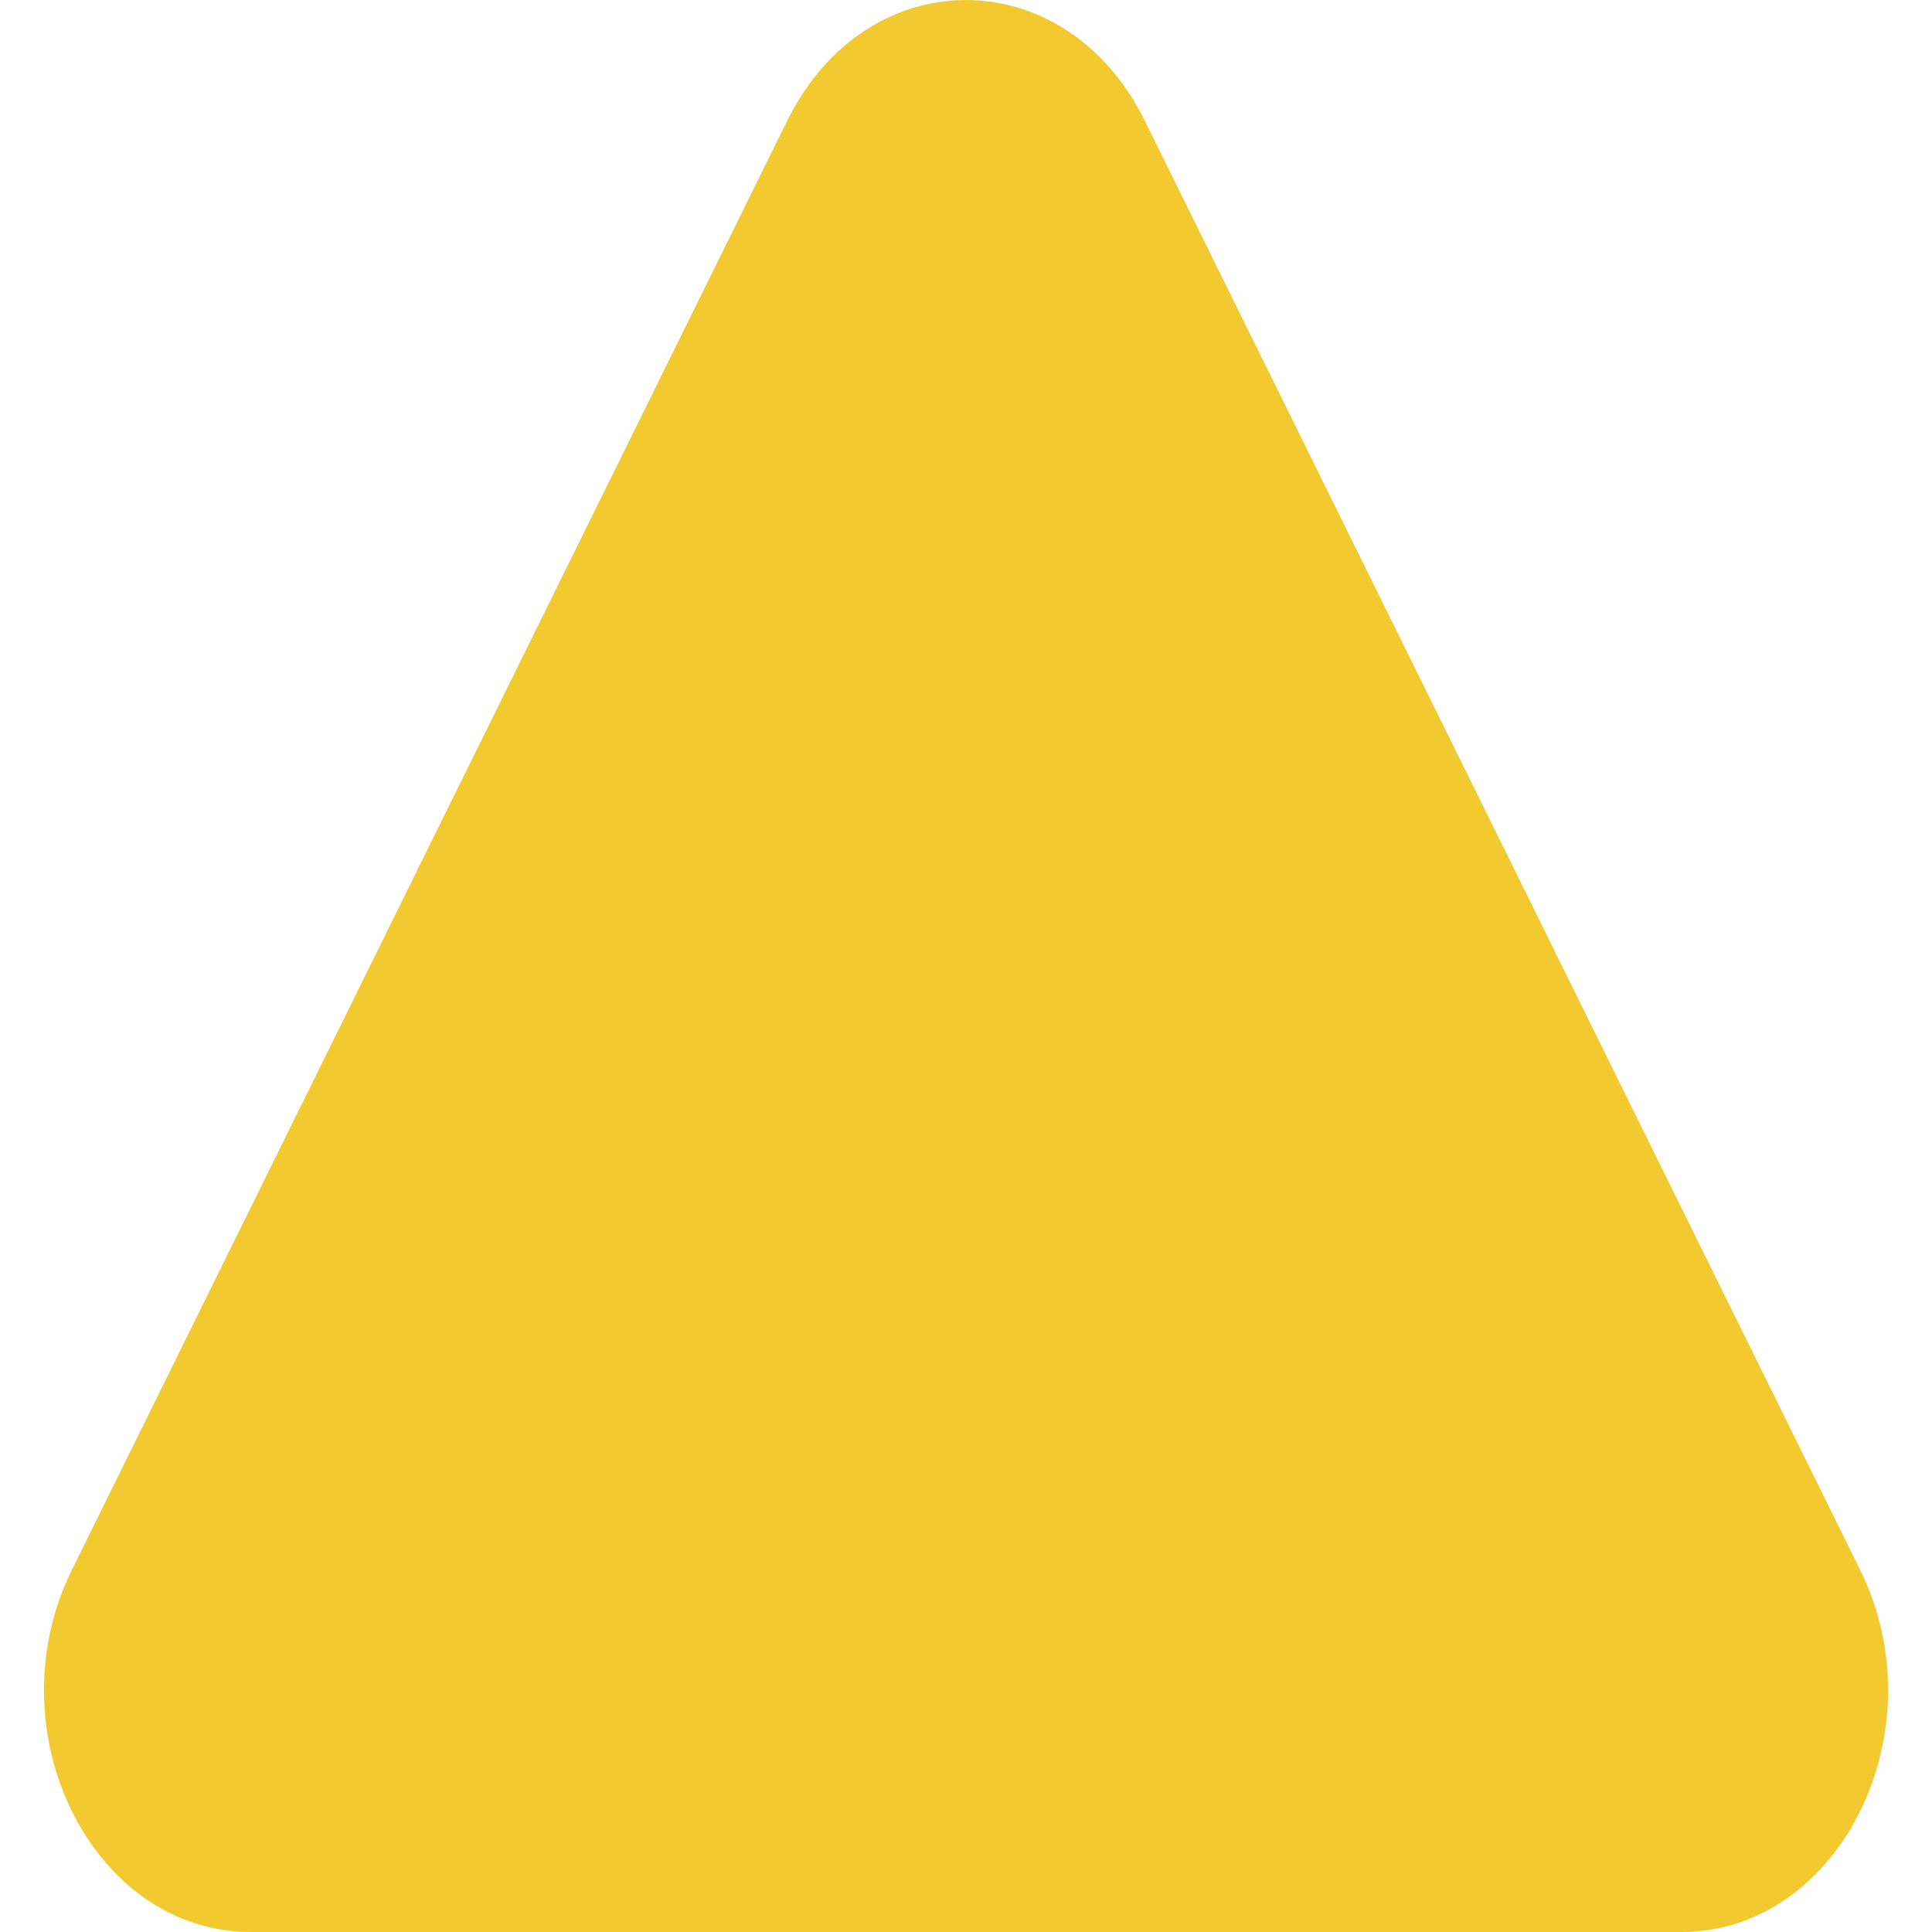 <svg width="22" height="22" viewBox="0 0 22 22" fill="none" xmlns="http://www.w3.org/2000/svg">
<path d="M8.964 1.375C9.869 -0.458 12.131 -0.458 13.036 1.375L21.181 17.875C22.087 19.708 20.955 22 19.145 22H2.855C1.045 22 -0.086 19.708 0.819 17.875L8.964 1.375Z" fill="#F2CA30"/>
</svg>
